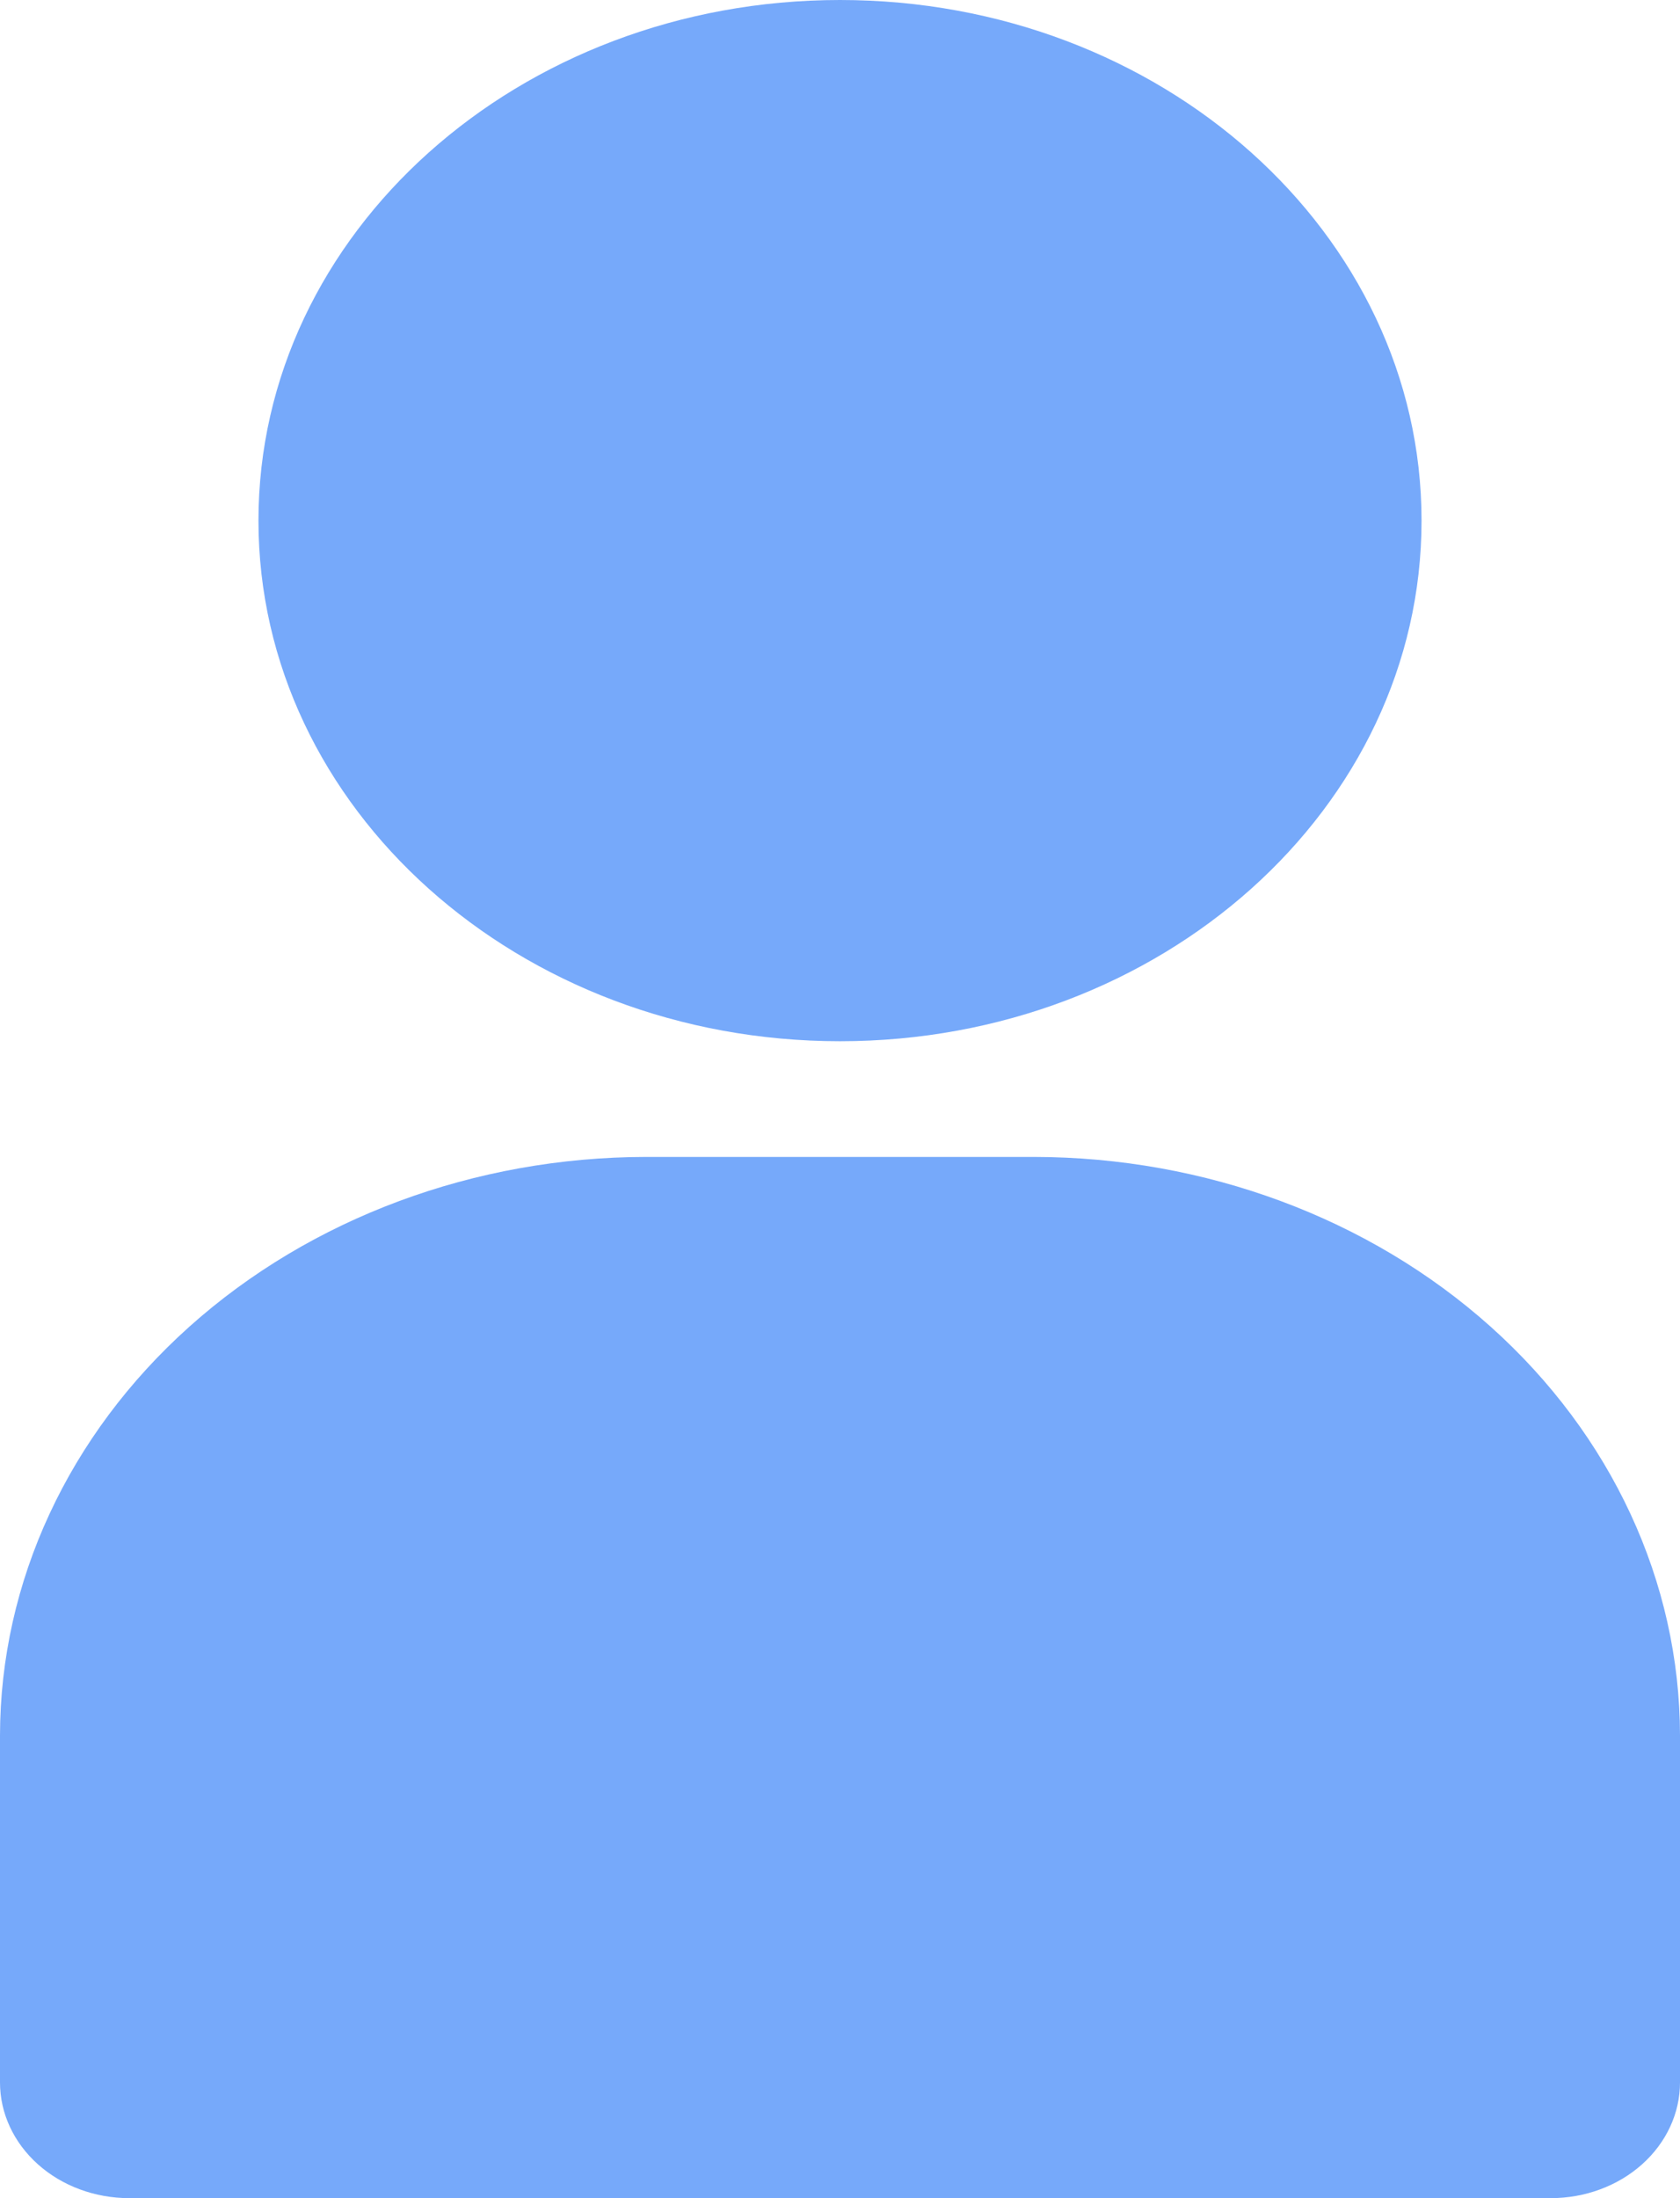 <svg width="39" height="51" viewBox="0 0 39 51" fill="none" xmlns="http://www.w3.org/2000/svg">
<path d="M19.5 24.158C26.956 24.158 33 18.75 33 12.079C33 5.408 26.956 0 19.5 0C12.044 0 6 5.408 6 12.079C6 18.75 12.044 24.158 19.5 24.158Z" fill="#76A9FA"/>
<path d="M24 26.842H15C11.023 26.846 7.211 28.262 4.399 30.778C1.587 33.294 0.005 36.705 0 40.263V48.316C0 49.028 0.316 49.71 0.879 50.214C1.441 50.717 2.204 51 3 51H36C36.796 51 37.559 50.717 38.121 50.214C38.684 49.71 39 49.028 39 48.316V40.263C38.995 36.705 37.413 33.294 34.601 30.778C31.789 28.262 27.977 26.846 24 26.842Z" fill="#76A9FA"/>
</svg>
